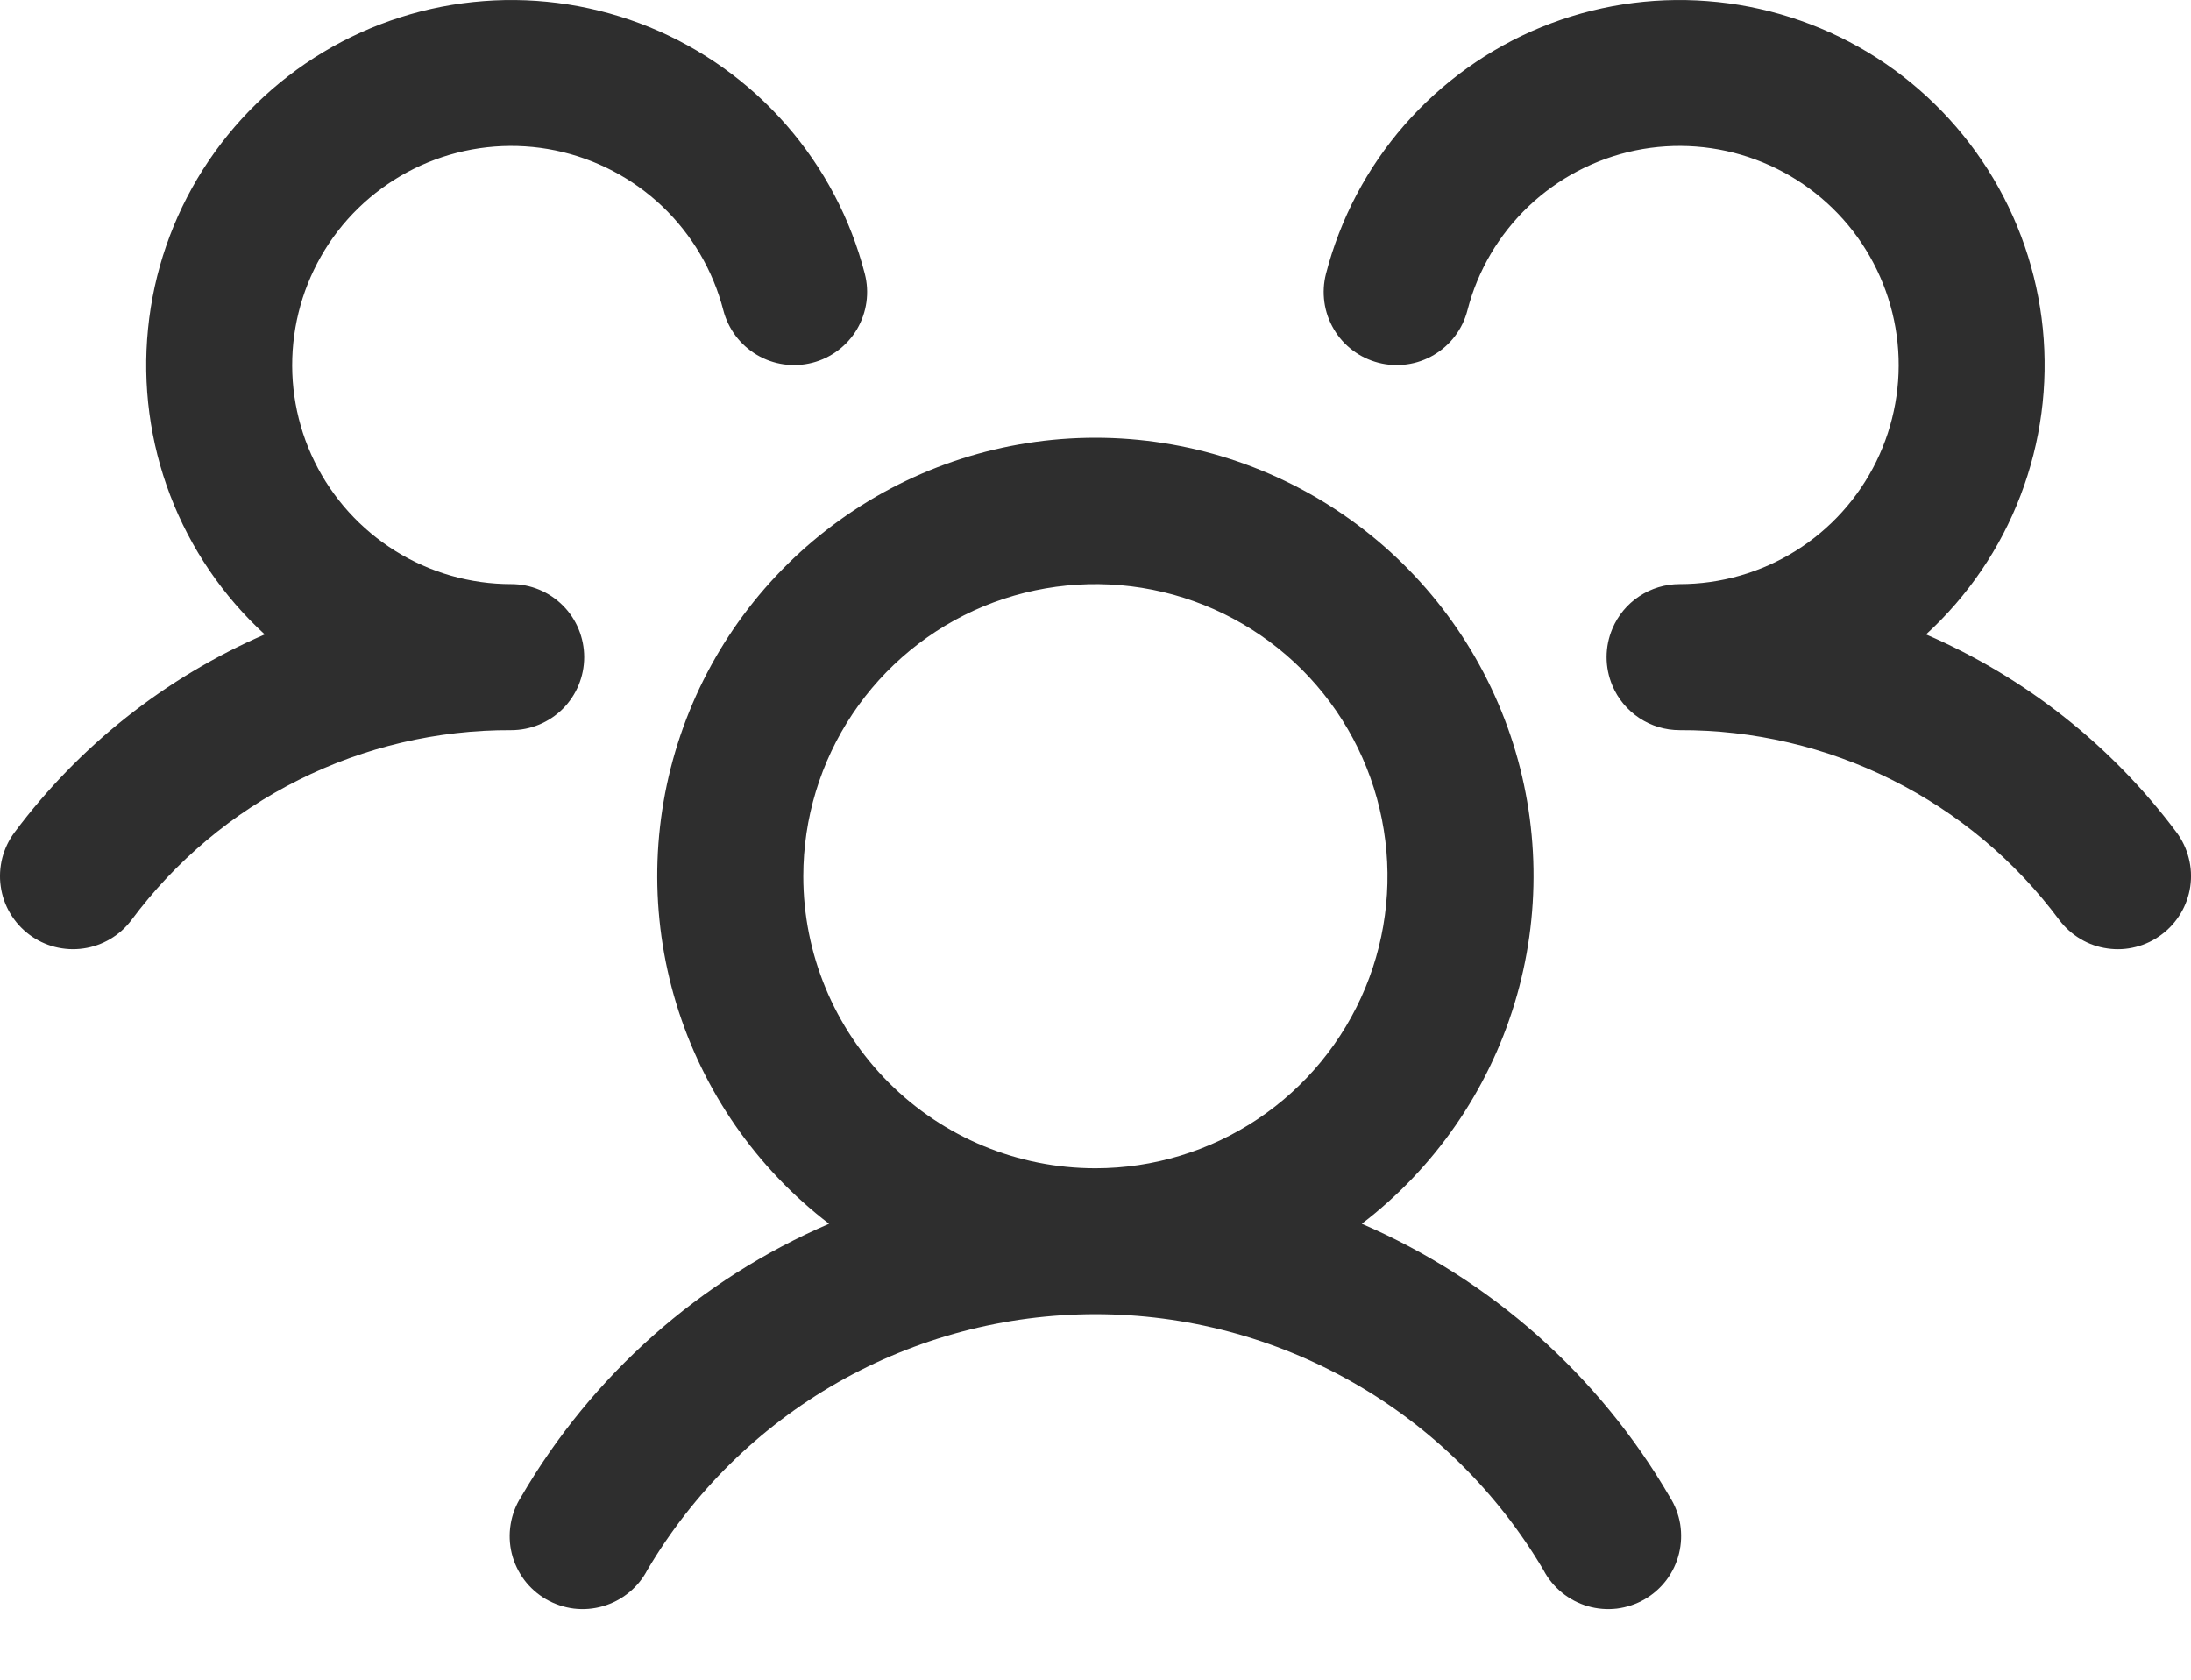 <svg width="30" height="23" viewBox="0 0 30 23" fill="none" xmlns="http://www.w3.org/2000/svg">
<path d="M29.597 12.797C29.492 12.876 29.372 12.934 29.245 12.966C29.118 12.999 28.986 13.006 28.856 12.987C28.726 12.969 28.601 12.925 28.488 12.858C28.375 12.791 28.276 12.703 28.197 12.598C27.595 11.787 26.81 11.13 25.907 10.679C25.004 10.227 24.008 9.994 22.998 9.998C22.801 9.998 22.609 9.94 22.445 9.831C22.281 9.722 22.153 9.568 22.077 9.387C22.025 9.264 21.998 9.131 21.998 8.998C21.998 8.864 22.025 8.732 22.077 8.609C22.153 8.428 22.281 8.273 22.445 8.165C22.609 8.056 22.801 7.998 22.998 7.998C23.559 7.998 24.109 7.841 24.585 7.544C25.061 7.247 25.444 6.823 25.691 6.319C25.938 5.815 26.039 5.252 25.982 4.694C25.925 4.136 25.712 3.605 25.369 3.161C25.025 2.718 24.564 2.38 24.038 2.185C23.512 1.99 22.942 1.947 22.392 2.06C21.843 2.174 21.336 2.439 20.93 2.825C20.523 3.212 20.233 3.705 20.093 4.248C20.06 4.376 20.003 4.495 19.924 4.6C19.845 4.705 19.746 4.793 19.633 4.86C19.52 4.927 19.394 4.971 19.264 4.989C19.134 5.007 19.002 5 18.875 4.967C18.747 4.934 18.628 4.877 18.523 4.798C18.418 4.719 18.329 4.62 18.263 4.507C18.196 4.393 18.152 4.268 18.134 4.138C18.116 4.008 18.123 3.876 18.156 3.748C18.351 2.995 18.718 2.298 19.23 1.712C19.742 1.126 20.383 0.667 21.103 0.372C21.823 0.078 22.602 -0.045 23.378 0.015C24.154 0.074 24.905 0.314 25.572 0.714C26.238 1.115 26.802 1.666 27.219 2.323C27.636 2.98 27.893 3.726 27.971 4.5C28.048 5.274 27.944 6.055 27.667 6.782C27.39 7.509 26.946 8.161 26.372 8.687C27.732 9.275 28.914 10.21 29.801 11.396C29.88 11.502 29.937 11.621 29.969 11.749C30.002 11.876 30.009 12.009 29.99 12.139C29.971 12.269 29.926 12.395 29.859 12.507C29.791 12.62 29.703 12.719 29.597 12.797ZM22.863 20.497C22.935 20.61 22.984 20.738 23.006 20.871C23.027 21.004 23.022 21.14 22.99 21.271C22.958 21.402 22.9 21.525 22.819 21.633C22.738 21.741 22.636 21.831 22.519 21.899C22.403 21.966 22.273 22.009 22.14 22.026C22.006 22.042 21.87 22.031 21.74 21.993C21.611 21.956 21.49 21.892 21.386 21.807C21.282 21.722 21.195 21.616 21.133 21.497C20.503 20.43 19.606 19.546 18.53 18.932C17.455 18.318 16.237 17.995 14.999 17.995C13.76 17.995 12.543 18.318 11.467 18.932C10.391 19.546 9.494 20.43 8.864 21.497C8.802 21.616 8.716 21.722 8.611 21.807C8.507 21.892 8.386 21.956 8.257 21.993C8.127 22.031 7.992 22.042 7.858 22.026C7.724 22.009 7.595 21.966 7.478 21.899C7.361 21.831 7.259 21.741 7.178 21.633C7.098 21.525 7.039 21.402 7.007 21.271C6.975 21.14 6.97 21.004 6.992 20.871C7.014 20.738 7.062 20.61 7.135 20.497C8.104 18.831 9.582 17.52 11.352 16.757C10.356 15.995 9.624 14.939 9.259 13.74C8.894 12.54 8.914 11.256 9.317 10.068C9.719 8.88 10.484 7.849 11.503 7.118C12.522 6.387 13.745 5.994 14.999 5.994C16.253 5.994 17.475 6.387 18.494 7.118C19.514 7.849 20.278 8.88 20.681 10.068C21.083 11.256 21.103 12.54 20.738 13.74C20.373 14.939 19.642 15.995 18.646 16.757C20.415 17.52 21.893 18.831 22.863 20.497ZM14.999 15.997C15.79 15.997 16.563 15.763 17.221 15.323C17.878 14.884 18.391 14.259 18.694 13.528C18.997 12.797 19.076 11.993 18.921 11.217C18.767 10.441 18.386 9.729 17.827 9.169C17.267 8.61 16.555 8.229 15.779 8.075C15.003 7.921 14.199 8 13.468 8.302C12.737 8.605 12.113 9.118 11.673 9.776C11.234 10.433 10.999 11.207 10.999 11.998C10.999 13.058 11.421 14.076 12.171 14.826C12.921 15.576 13.938 15.997 14.999 15.997ZM7.999 8.998C7.999 8.733 7.894 8.478 7.707 8.291C7.519 8.103 7.265 7.998 7 7.998C6.439 7.998 5.889 7.841 5.413 7.544C4.937 7.247 4.553 6.823 4.306 6.319C4.059 5.815 3.959 5.252 4.016 4.694C4.073 4.136 4.285 3.605 4.628 3.161C4.972 2.718 5.433 2.38 5.959 2.185C6.486 1.99 7.056 1.947 7.605 2.06C8.155 2.174 8.661 2.439 9.068 2.825C9.474 3.212 9.764 3.705 9.904 4.248C9.971 4.505 10.136 4.725 10.365 4.86C10.593 4.995 10.866 5.033 11.123 4.967C11.38 4.901 11.6 4.735 11.735 4.507C11.869 4.278 11.908 4.005 11.841 3.748C11.647 2.995 11.279 2.298 10.767 1.712C10.256 1.126 9.614 0.667 8.894 0.372C8.174 0.078 7.395 -0.045 6.62 0.015C5.844 0.074 5.093 0.314 4.426 0.714C3.759 1.115 3.195 1.666 2.778 2.323C2.362 2.98 2.104 3.726 2.027 4.5C1.949 5.274 2.053 6.055 2.33 6.782C2.608 7.509 3.051 8.161 3.625 8.687C2.267 9.276 1.086 10.21 0.2 11.396C0.121 11.501 0.064 11.621 0.031 11.748C-0.001 11.875 -0.009 12.008 0.01 12.138C0.028 12.268 0.072 12.393 0.139 12.506C0.206 12.619 0.295 12.718 0.4 12.797C0.505 12.876 0.624 12.933 0.752 12.966C0.879 12.998 1.011 13.006 1.141 12.987C1.271 12.969 1.396 12.925 1.509 12.858C1.623 12.791 1.721 12.703 1.8 12.598C2.403 11.787 3.187 11.13 4.09 10.679C4.993 10.227 5.99 9.994 7 9.998C7.265 9.998 7.519 9.892 7.707 9.705C7.894 9.517 7.999 9.263 7.999 8.998Z" fill="#2E2E2E"/>
</svg>
